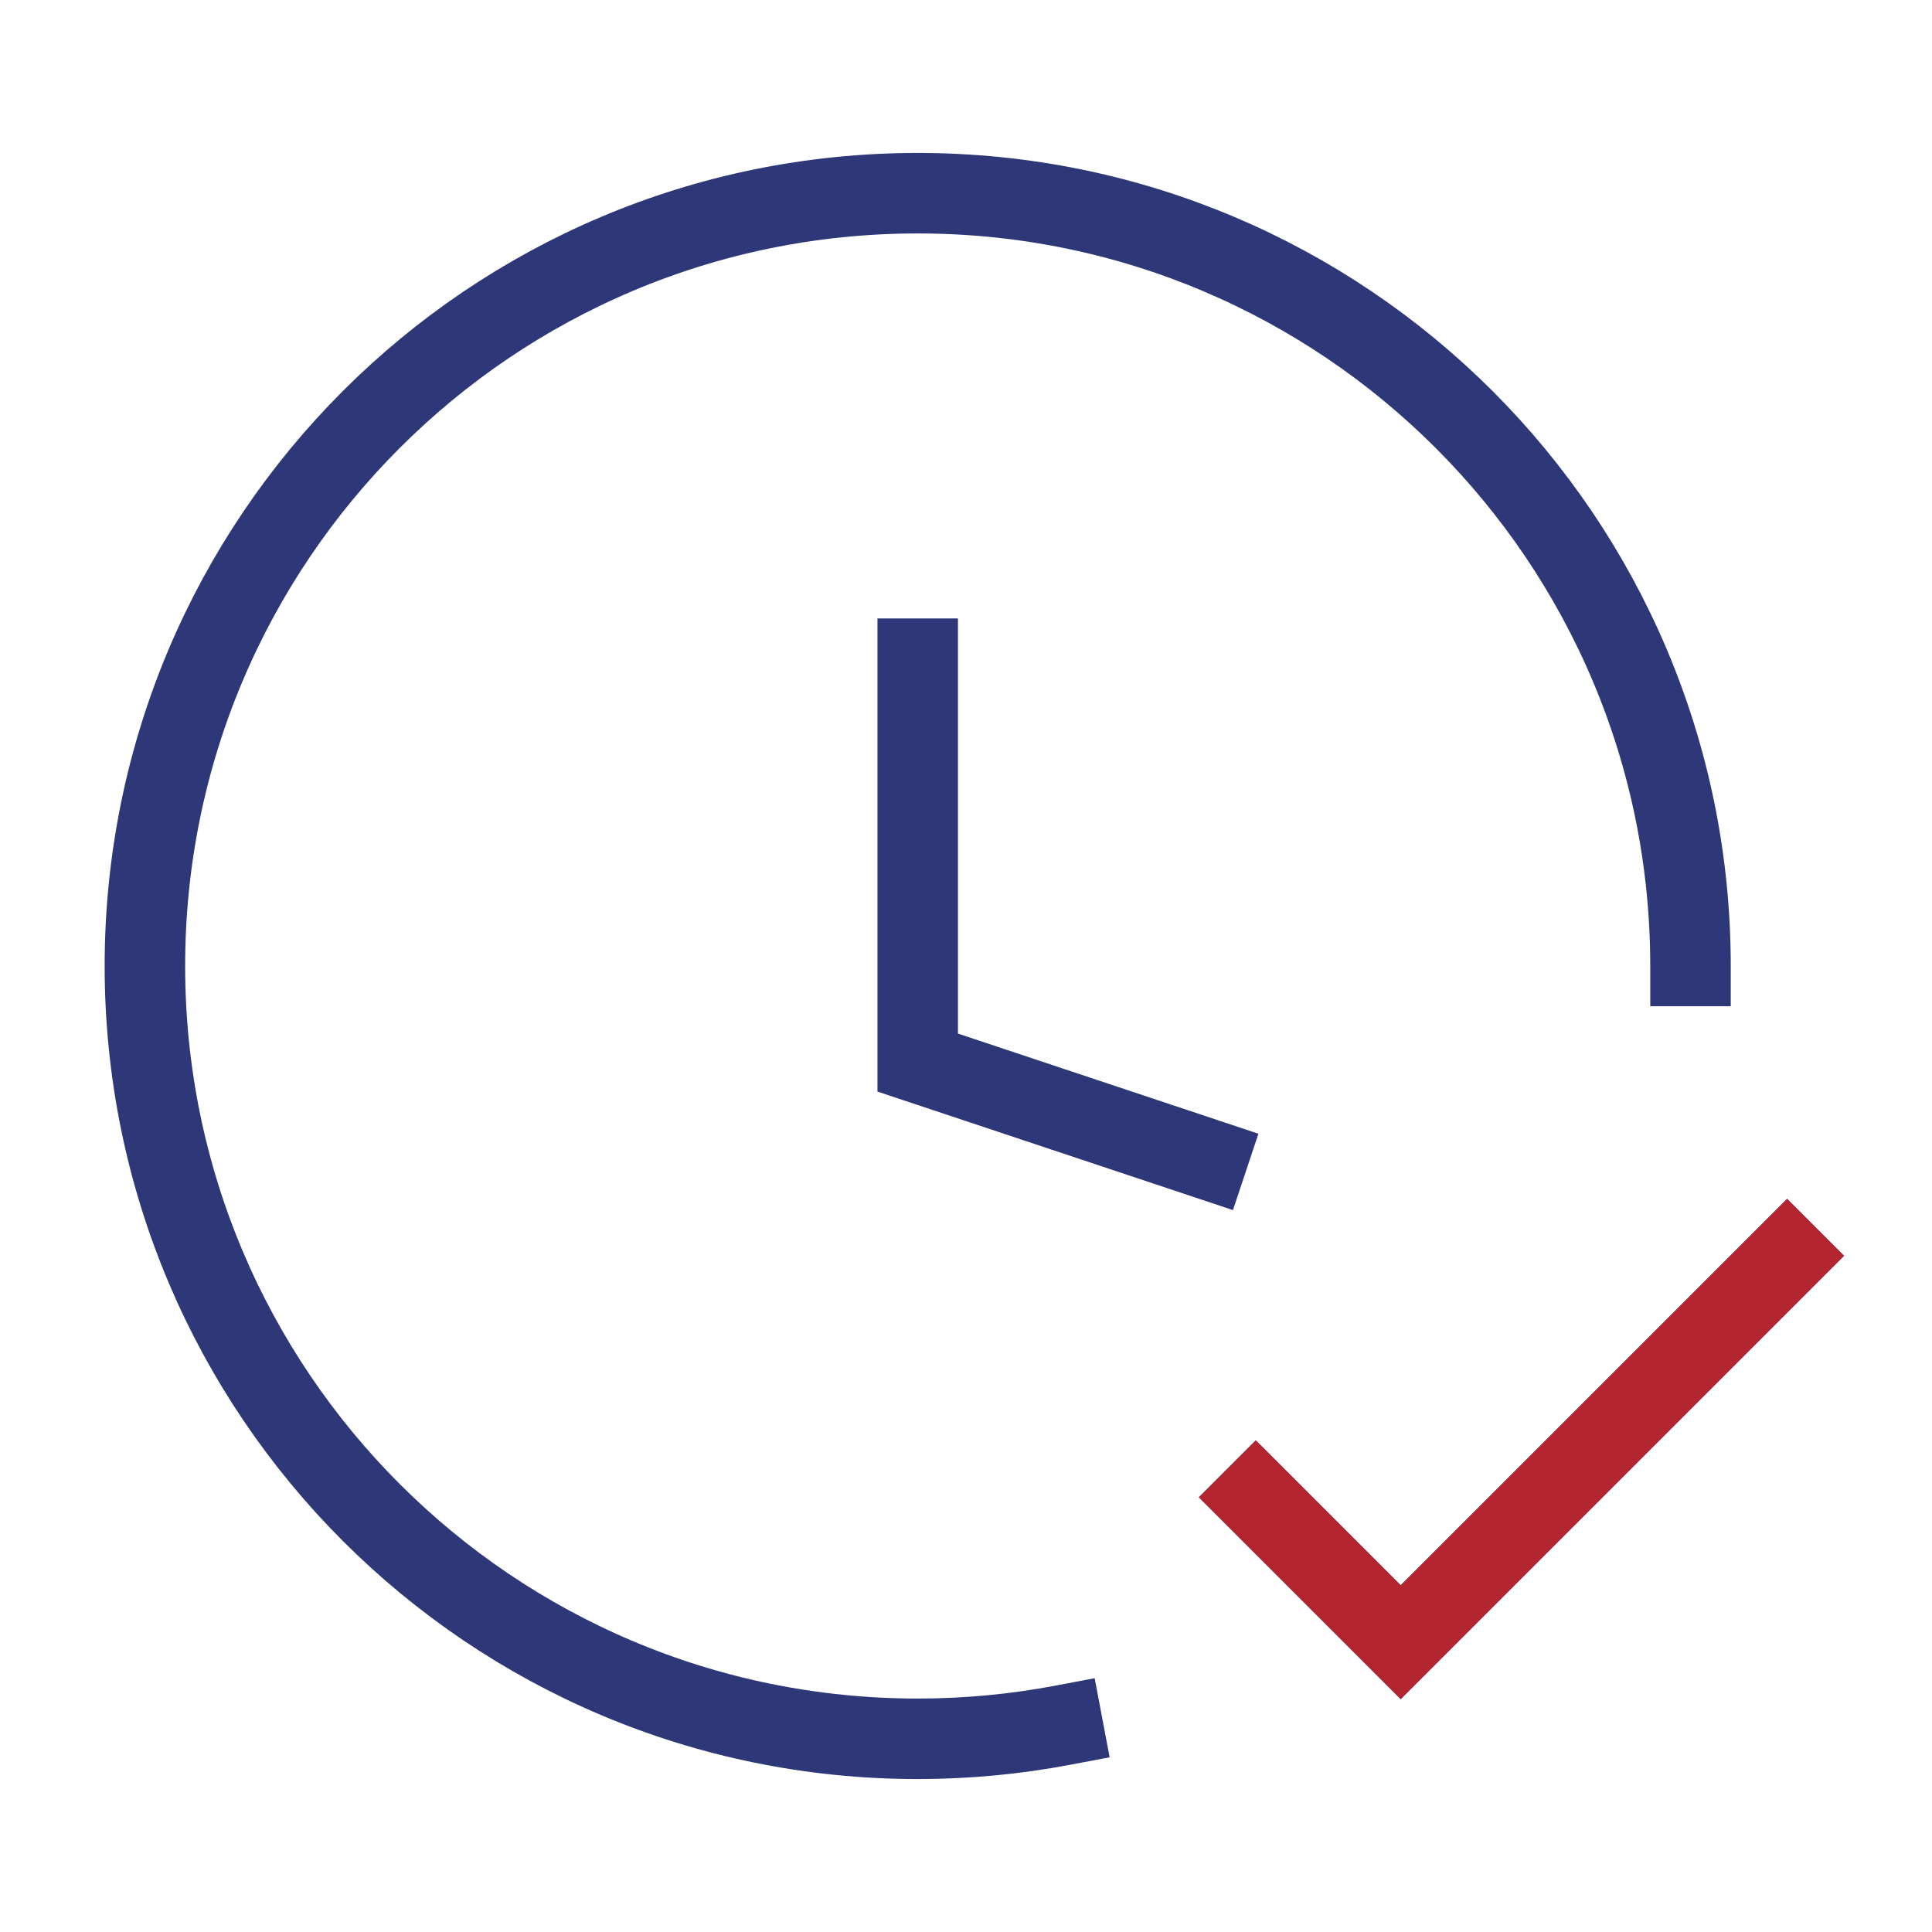<svg width="48" height="48" viewBox="0 0 48 48" fill="none" xmlns="http://www.w3.org/2000/svg">
<path d="M30 28.8L22.8 26.4V16.365M42 24C42 13.396 33.404 4.8 22.8 4.8C12.196 4.8 3.6 13.396 3.6 24C3.6 34.604 12.196 43.2 22.8 43.2C24.03 43.2 25.233 43.084 26.4 42.863M31.2 37.2L34.8 40.8L44.4 31.2" stroke="#2E3777" stroke-width="2" stroke-linecap="square"/>
<path d="M31.2 37.2L34.8 40.8L44.4 31.2" stroke="#B5252F" stroke-width="2" stroke-linecap="square"/>
</svg>

